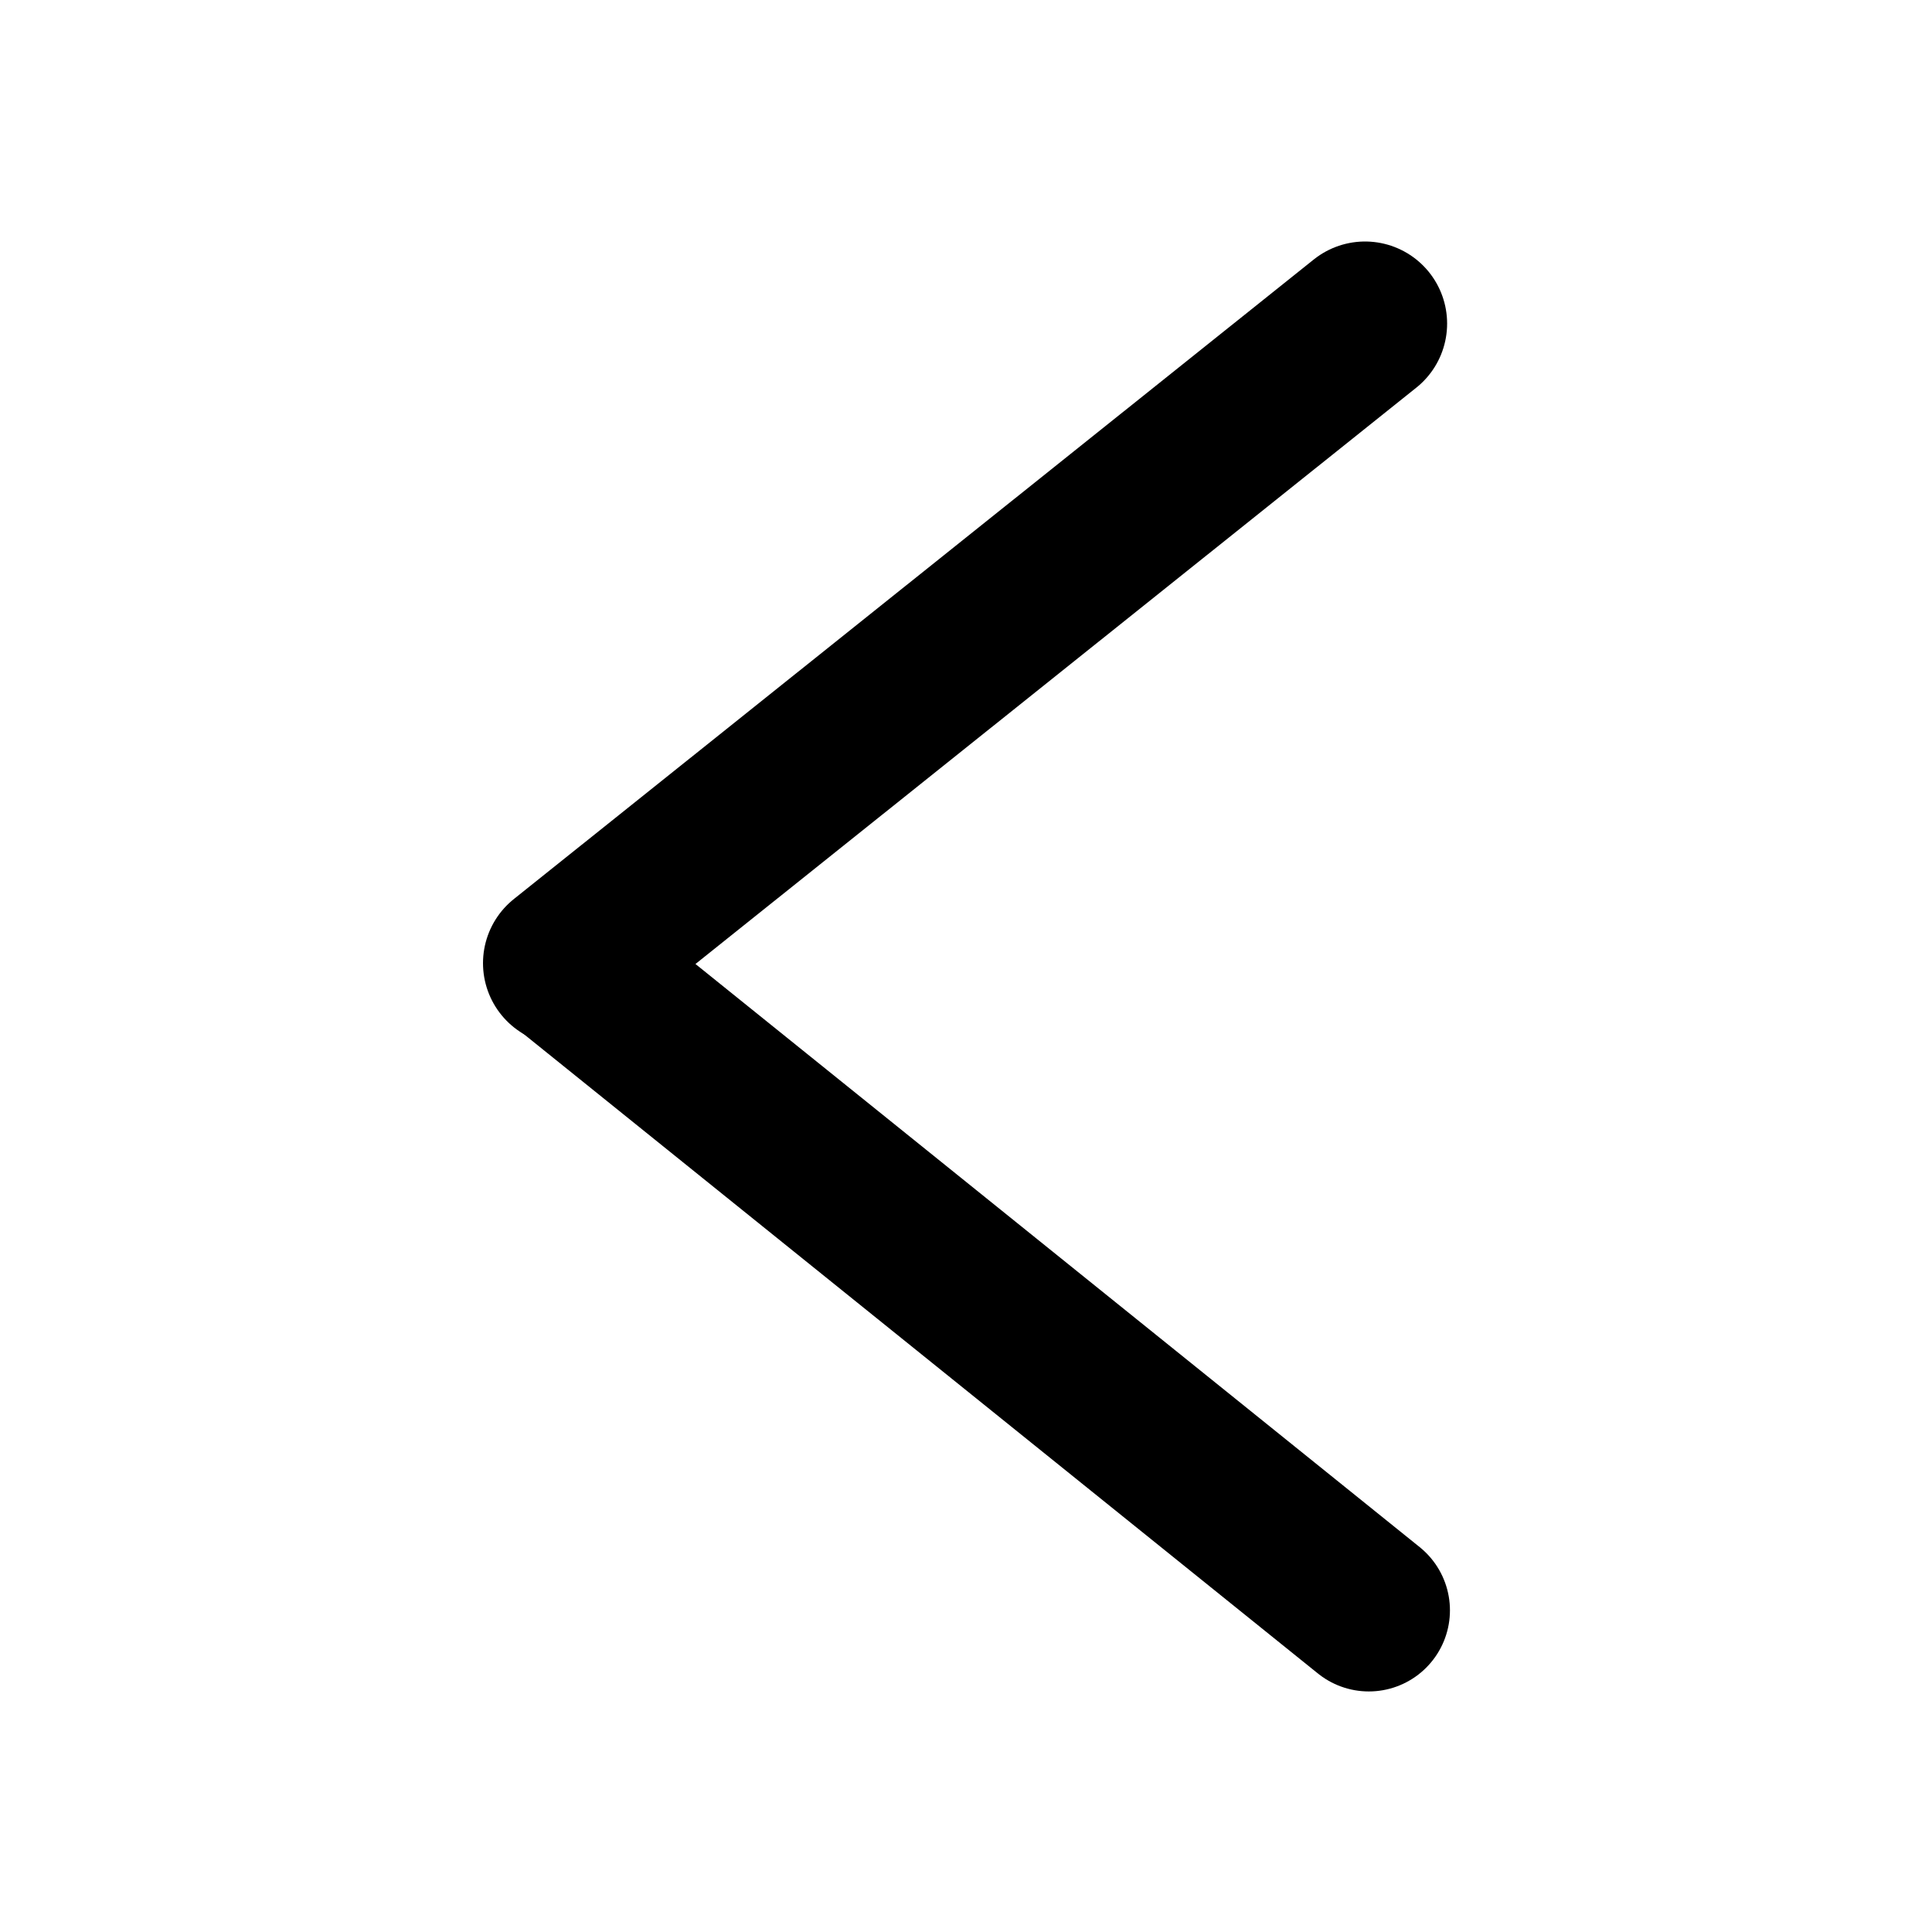 <?xml version="1.0" encoding="UTF-8" standalone="no"?>
<svg width="1024px" height="1024px" viewBox="0 0 1024 1024" version="1.1" xmlns="http://www.w3.org/2000/svg" xmlns:xlink="http://www.w3.org/1999/xlink">
    <!-- Generator: Sketch 3.8.3 (29802) - http://www.bohemiancoding.com/sketch -->
    <title>Artboard 1</title>
    <desc>Created with Sketch.</desc>
    <defs></defs>
    <g id="Page-1" stroke="none" stroke-width="1" fill="none" fill-rule="evenodd" stroke-linecap="round">
        <g id="Artboard-1" stroke="#000000">
            <path d="M725.5,853.5 L299.5,510.5" id="Line" stroke-width="86"></path>
            <path d="M723.5,171.5 L299.5,510.5" id="Line" stroke-width="87"></path>
        </g>
    </g>
</svg>